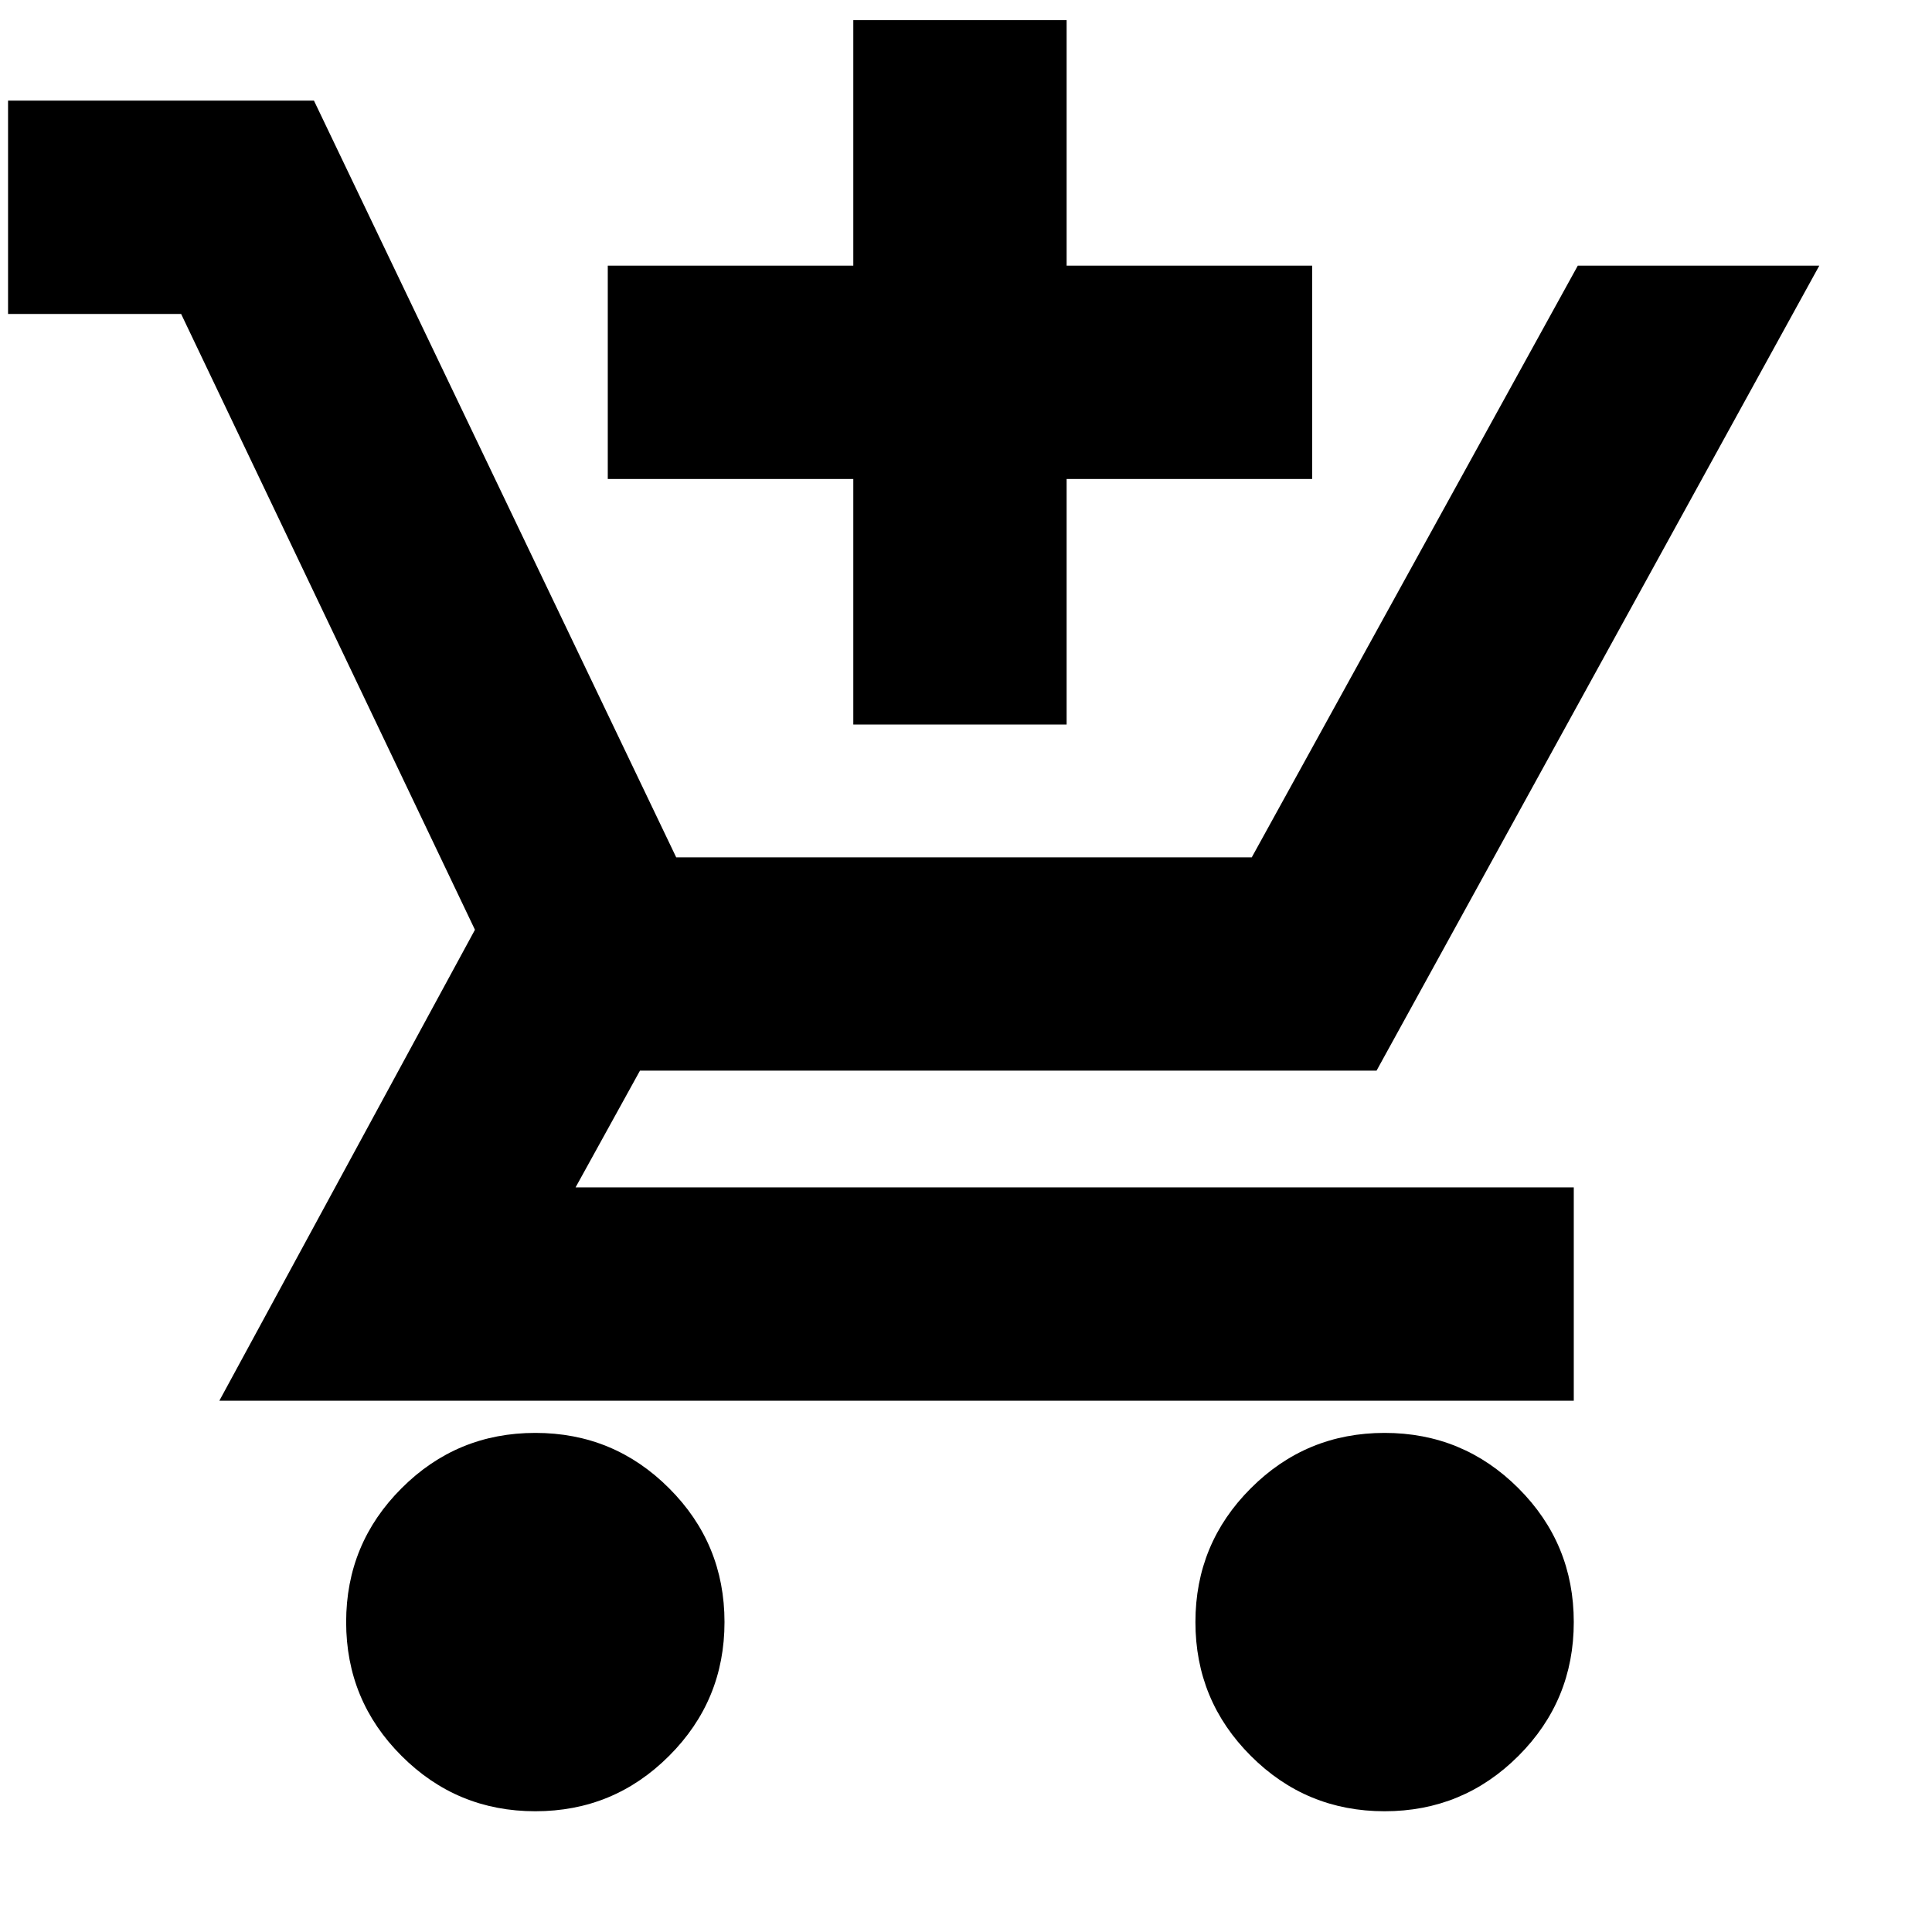 <svg xmlns="http://www.w3.org/2000/svg" height="24" width="24"><path d="M10.6 9V5.95H7.55V3.3H10.6V0.25H13.25V3.3H16.3V5.95H13.25V9ZM6.65 22.5Q5.675 22.5 4.988 21.812Q4.3 21.125 4.3 20.15Q4.3 19.175 4.988 18.488Q5.675 17.8 6.65 17.8Q7.625 17.8 8.312 18.488Q9 19.175 9 20.15Q9 21.125 8.312 21.812Q7.625 22.5 6.65 22.5ZM17.2 22.5Q16.225 22.5 15.538 21.812Q14.85 21.125 14.85 20.15Q14.85 19.175 15.538 18.488Q16.225 17.8 17.2 17.8Q18.175 17.8 18.863 18.488Q19.55 19.175 19.55 20.15Q19.55 21.125 18.863 21.812Q18.175 22.5 17.2 22.5ZM19.55 17.4H2.725L5.9 11.55L2.25 3.9H0.1V1.25H3.9L8.4 10.65H15.55L19.6 3.3H22.6L17.1 13.3H7.95L7.15 14.75H19.55Z"/></svg>